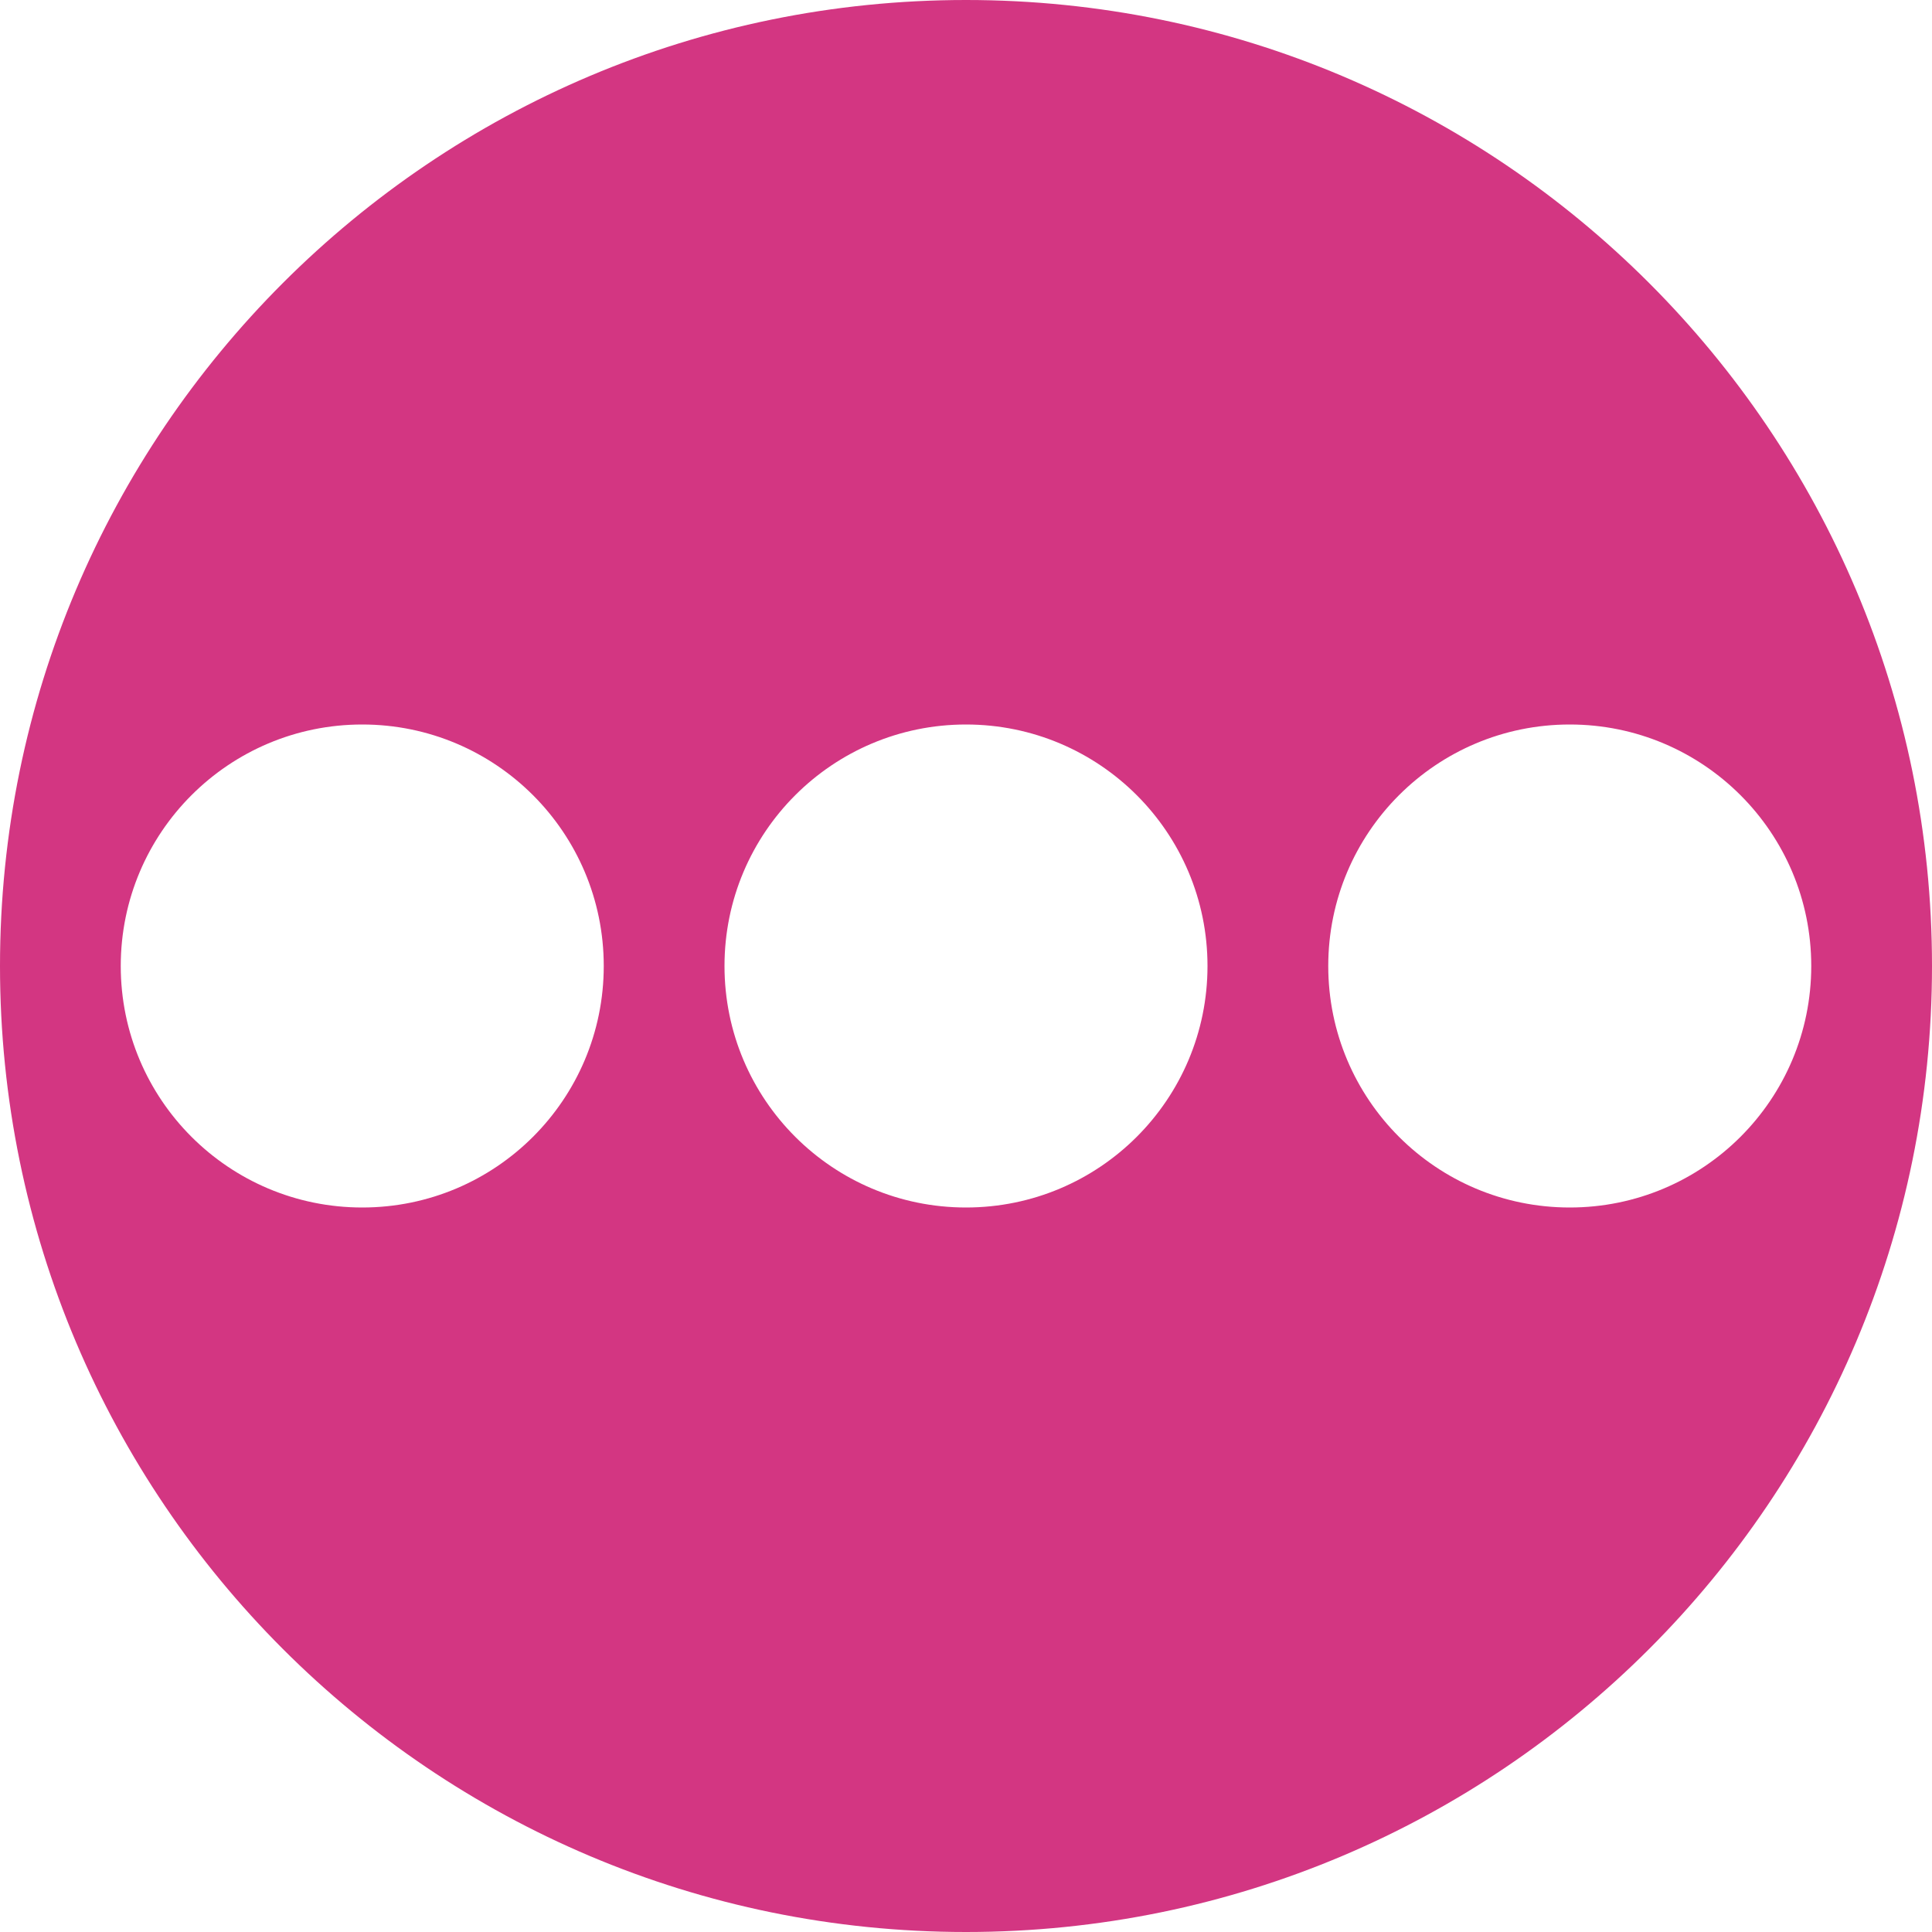 <svg xmlns="http://www.w3.org/2000/svg" xmlns:xlink="http://www.w3.org/1999/xlink" xmlns:sketch="http://www.bohemiancoding.com/sketch/ns" width="64px" height="64px" viewBox="0 0 16 16" version="1.1">
    <title>228 ArrowTurnMore</title>
    <description>Created with Sketch (http://www.bohemiancoding.com/sketch)</description>
    <defs/>
    <g id="Icons with numbers" stroke="none" stroke-width="1" fill="none" fill-rule="evenodd">
        <g id="Group" transform="translate(-528, -576)" fill="#d33682">
            <path d="M536,592 C531.582,592 528,588.418 528,584 C528,579.582 531.582,576 536,576 C540.418,576 544,579.582 544,584 C544,588.418 540.418,592 536,592 Z M541,586 C542.105,586 543,585.105 543,584 C543,582.895 542.105,582 541,582 C539.895,582 539,582.895 539,584 C539,585.105 539.895,586 541,586 Z M531,586 C532.105,586 533,585.105 533,584 C533,582.895 532.105,582 531,582 C529.895,582 529,582.895 529,584 C529,585.105 529.895,586 531,586 Z M536,586 C537.105,586 538,585.105 538,584 C538,582.895 537.105,582 536,582 C534.895,582 534,582.895 534,584 C534,585.105 534.895,586 536,586 Z M536,586" id="Oval 12 copy"/>
        </g>
    </g>
</svg>